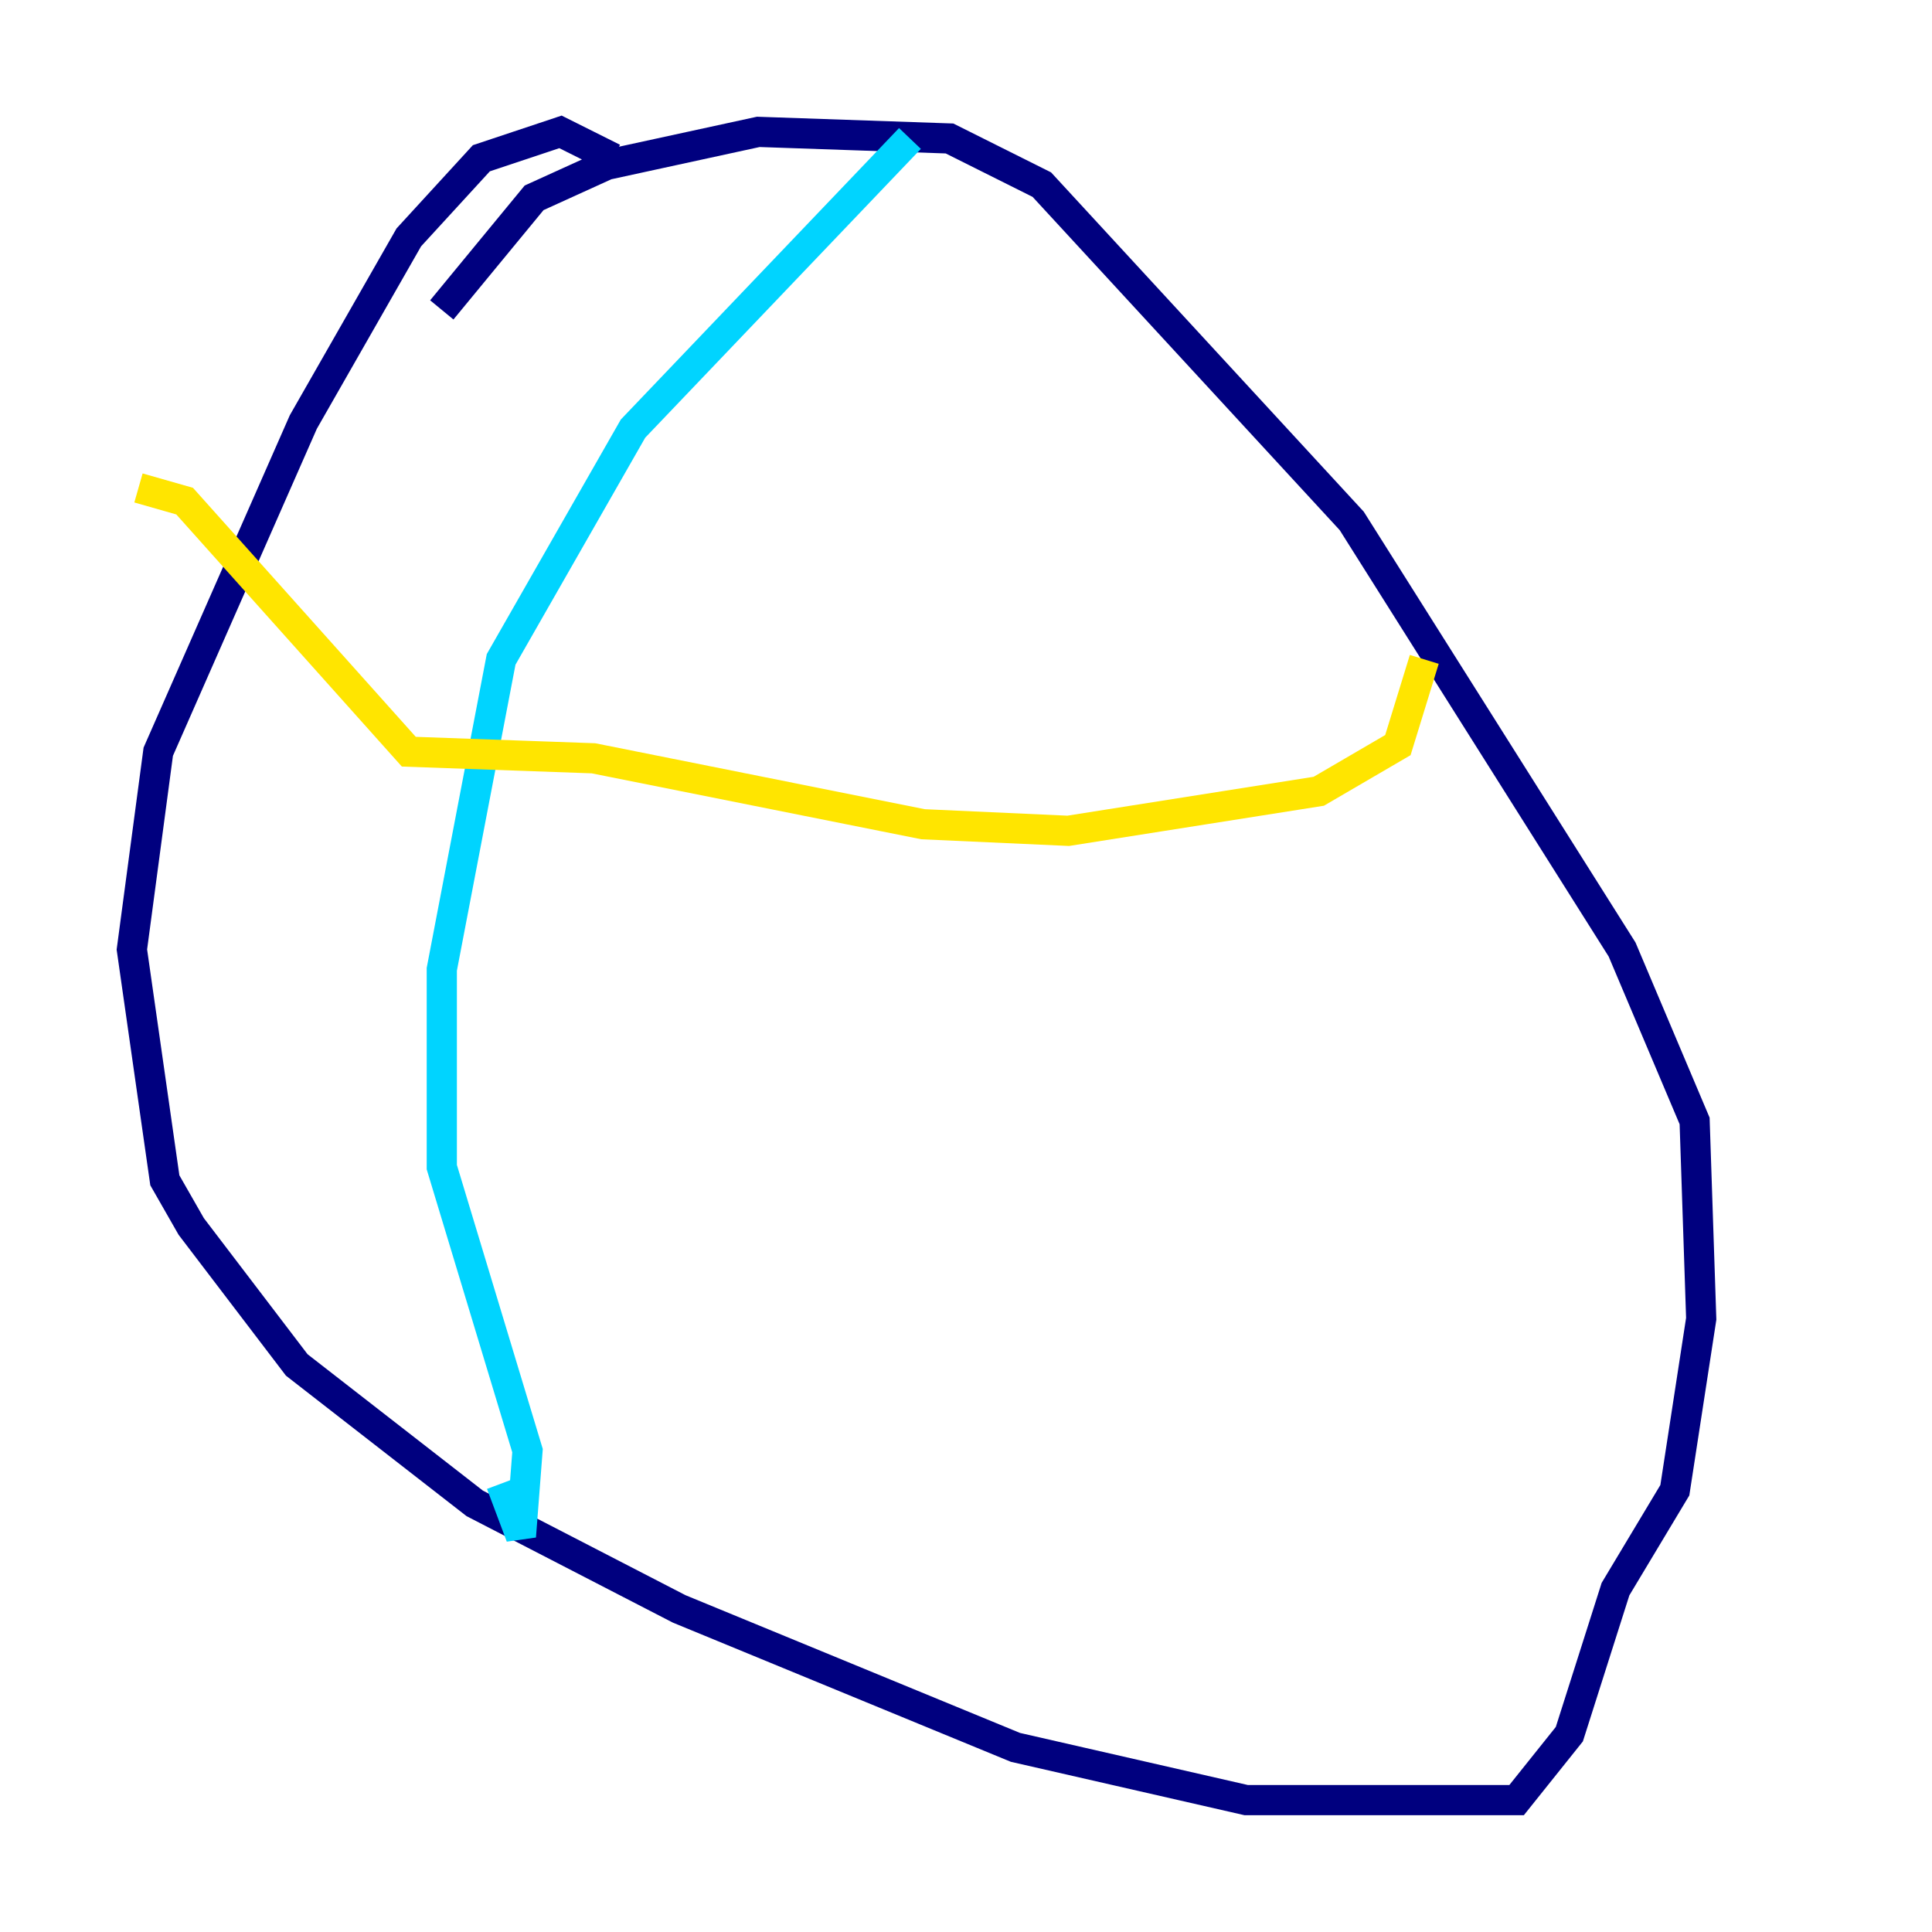 <?xml version="1.0" encoding="utf-8" ?>
<svg baseProfile="tiny" height="128" version="1.2" viewBox="0,0,128,128" width="128" xmlns="http://www.w3.org/2000/svg" xmlns:ev="http://www.w3.org/2001/xml-events" xmlns:xlink="http://www.w3.org/1999/xlink"><defs /><polyline fill="none" points="40.628,10.485 37.133,8.737 31.891,10.485 27.085,15.727 20.096,27.959 10.485,49.802 8.737,62.908 10.921,78.198 12.669,81.256 19.659,90.43 31.454,99.604 44.997,106.594 67.276,115.768 82.567,119.263 100.478,119.263 103.973,114.894 107.031,105.283 110.963,98.73 112.71,87.372 112.273,74.266 107.468,62.908 89.556,34.512 69.024,12.232 62.908,9.174 50.239,8.737 40.191,10.921 35.386,13.106 29.27,20.532" stroke="#00007f" stroke-width="2" /><polyline fill="none" points="60.287,9.174 41.939,28.396 33.201,43.686 29.27,64.218 29.27,77.324 34.949,96.109 34.512,101.788 33.201,98.293" stroke="#00d4ff" stroke-width="2" /><polyline fill="none" points="9.174,32.328 12.232,33.201 27.085,49.802 39.317,50.239 61.16,54.608 70.771,55.044 87.372,52.423 92.614,49.365 94.362,43.686" stroke="#ffe500" stroke-width="2" /><polyline fill="none" points="77.761,28.833 77.761,28.833" stroke="#7f0000" stroke-width="2" /></svg>